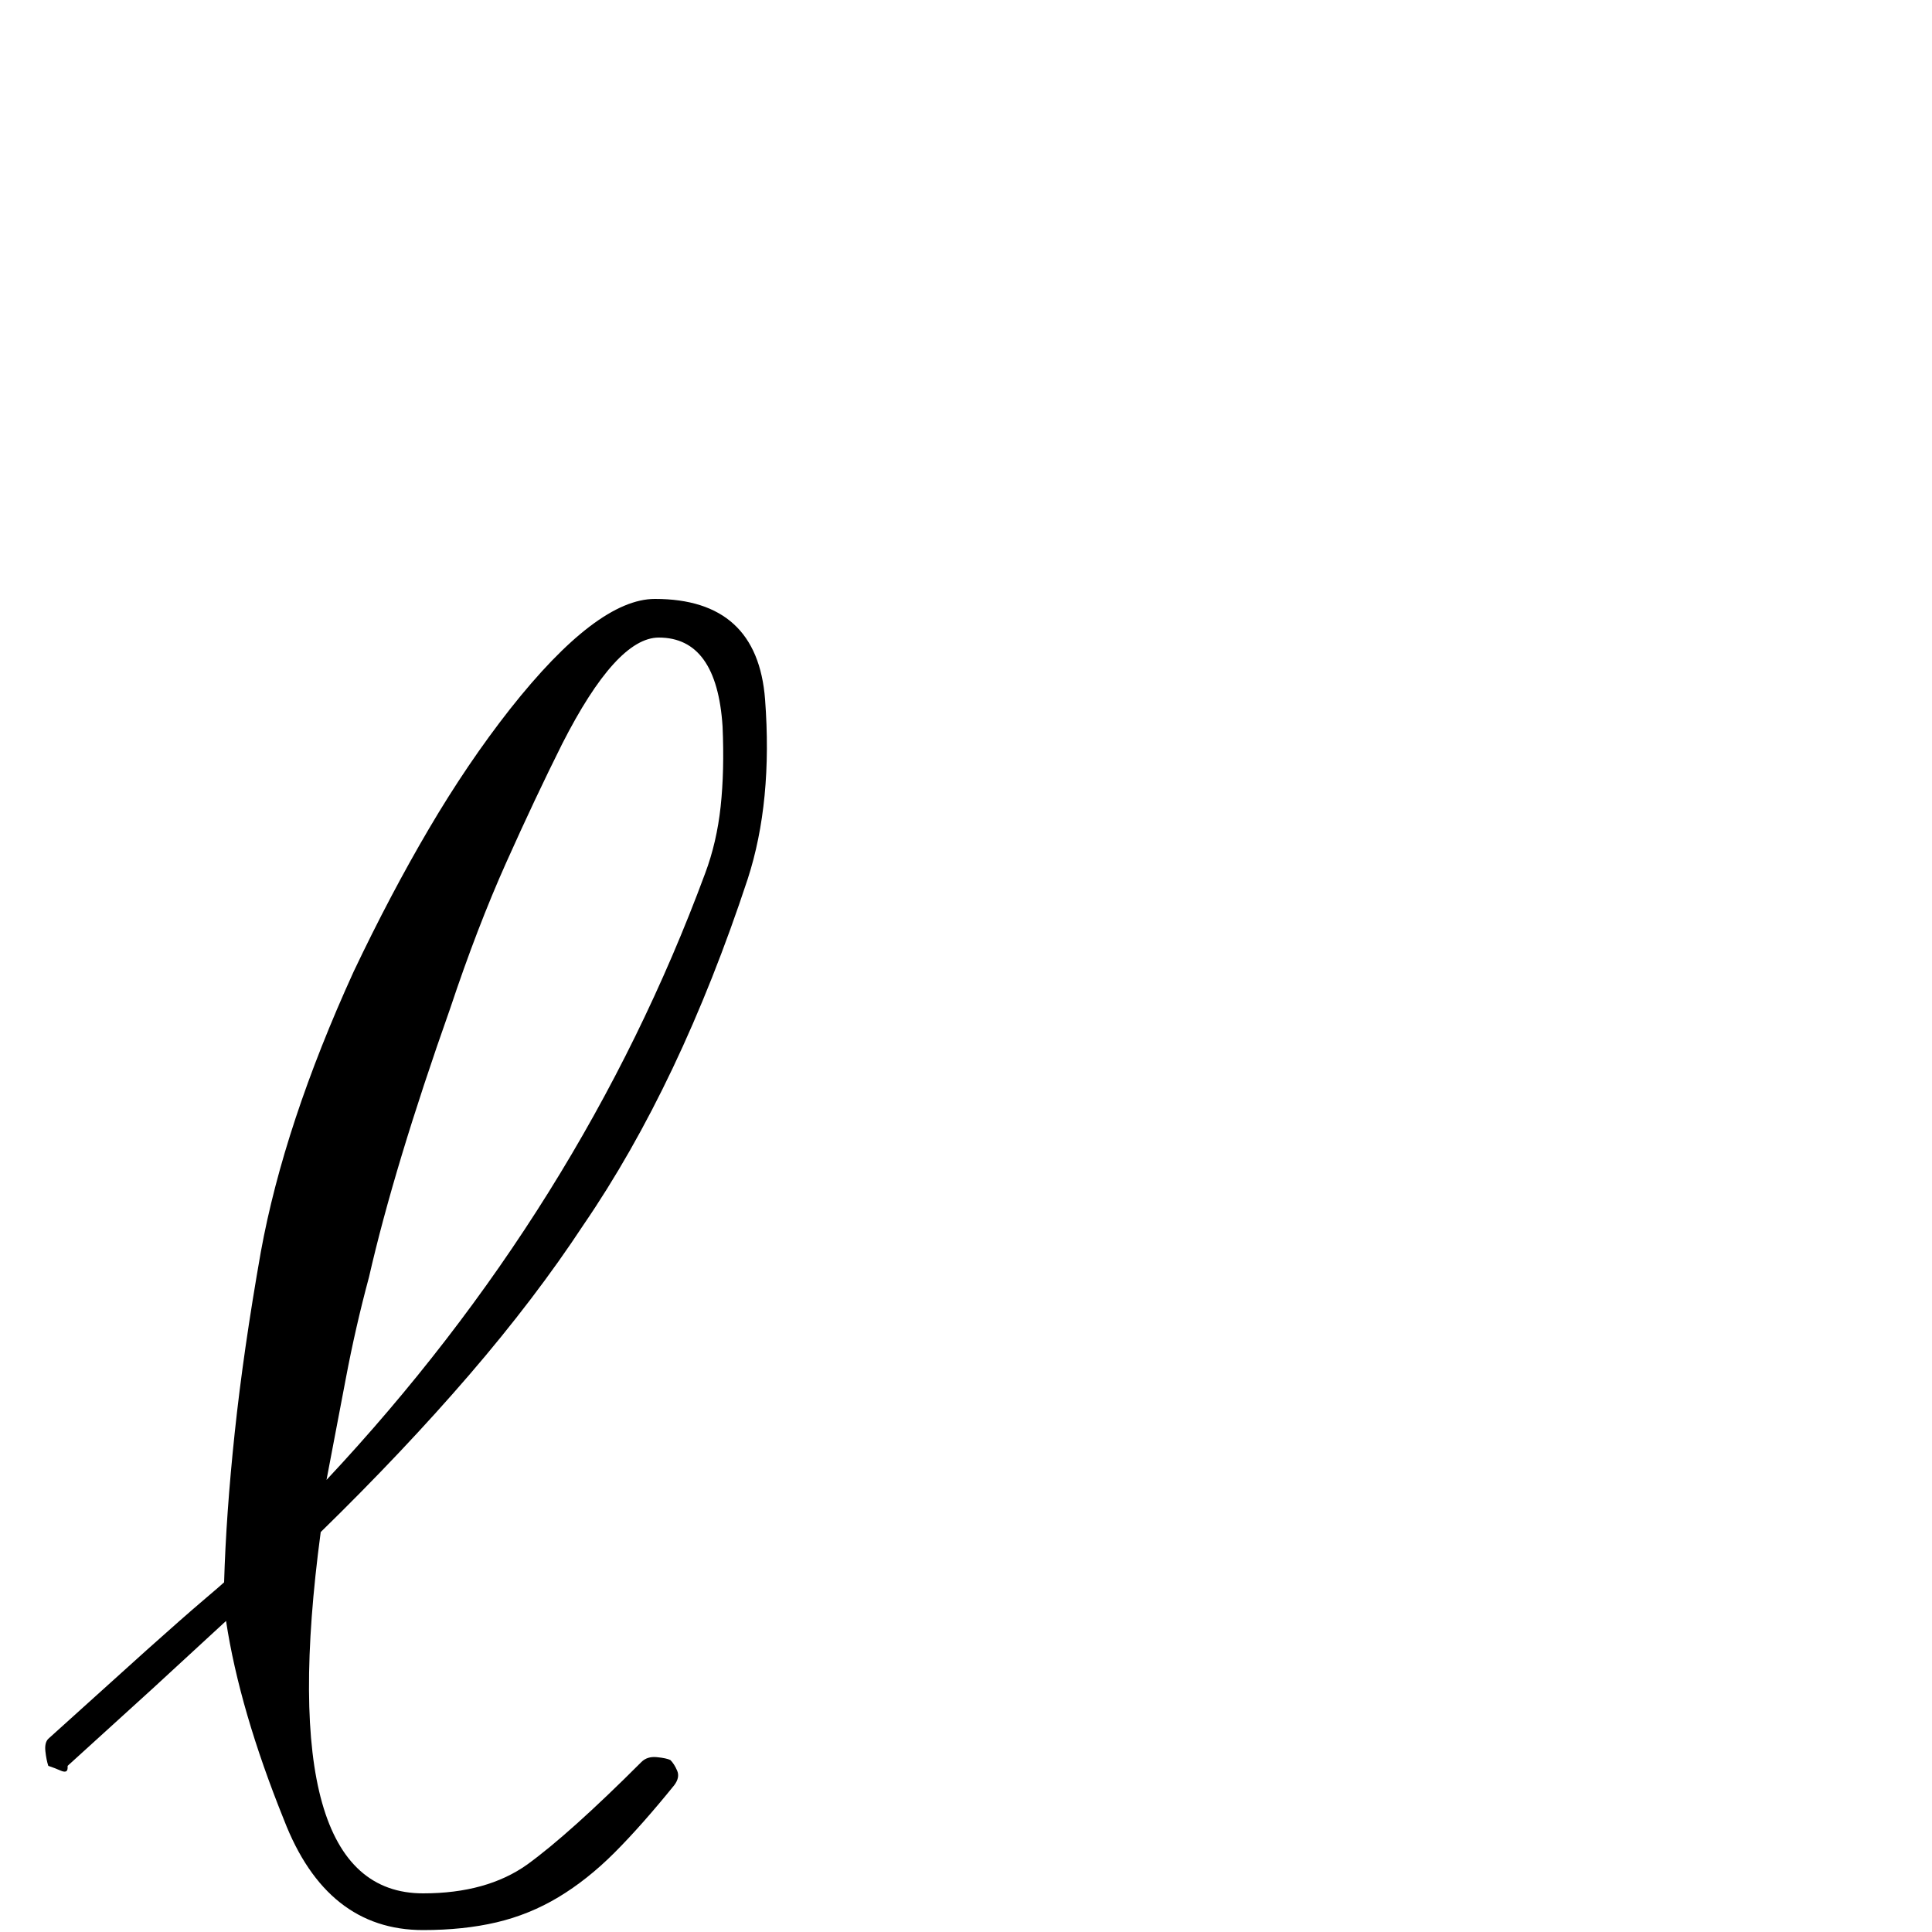 <?xml version="1.0" standalone="no"?>
<!DOCTYPE svg PUBLIC "-//W3C//DTD SVG 1.1//EN" "http://www.w3.org/Graphics/SVG/1.1/DTD/svg11.dtd" >
<svg xmlns="http://www.w3.org/2000/svg" xmlns:xlink="http://www.w3.org/1999/xlink" version="1.1" viewBox="0 -200 1000 1000">
  <g transform="matrix(1 0 0 -1 0 800)">
   <path fill="currentColor"
d="M365 548q6 16 8 34.5t1 41.5q-3 46 -33 46q-22 0 -50 -55q-14 -28 -29 -61.5t-29 -75.5q-29 -82 -42 -139q-7 -26 -12 -52.5t-10 -52.5q132 141 196 314zM166 207q-25 -187 53 -187q33 0 54 15q22 16 59 53q3 3 8 2.5t7 -1.5q2 -2 3.5 -5.5t-1.5 -7.5q-17 -21 -31 -35
t-29 -23t-32 -13t-38 -4q-50 0 -72 57q-23 57 -30 103l-38 -35l-44 -40v-1q0 -3 -3.5 -1.5t-6.5 2.5q-1 3 -1.5 7.5t1.5 6.5l51 46q19 17 29 25.5t11 9.5q1 35 5.5 77.5t13.5 93.5q12 66 48 145q19 40 39 74t42 62q45 57 75 57q53 0 57 -52q4 -53 -9 -93q-35 -106 -85 -179
q-25 -38 -59 -77.5t-77 -81.5z" />
  </g>

</svg>
